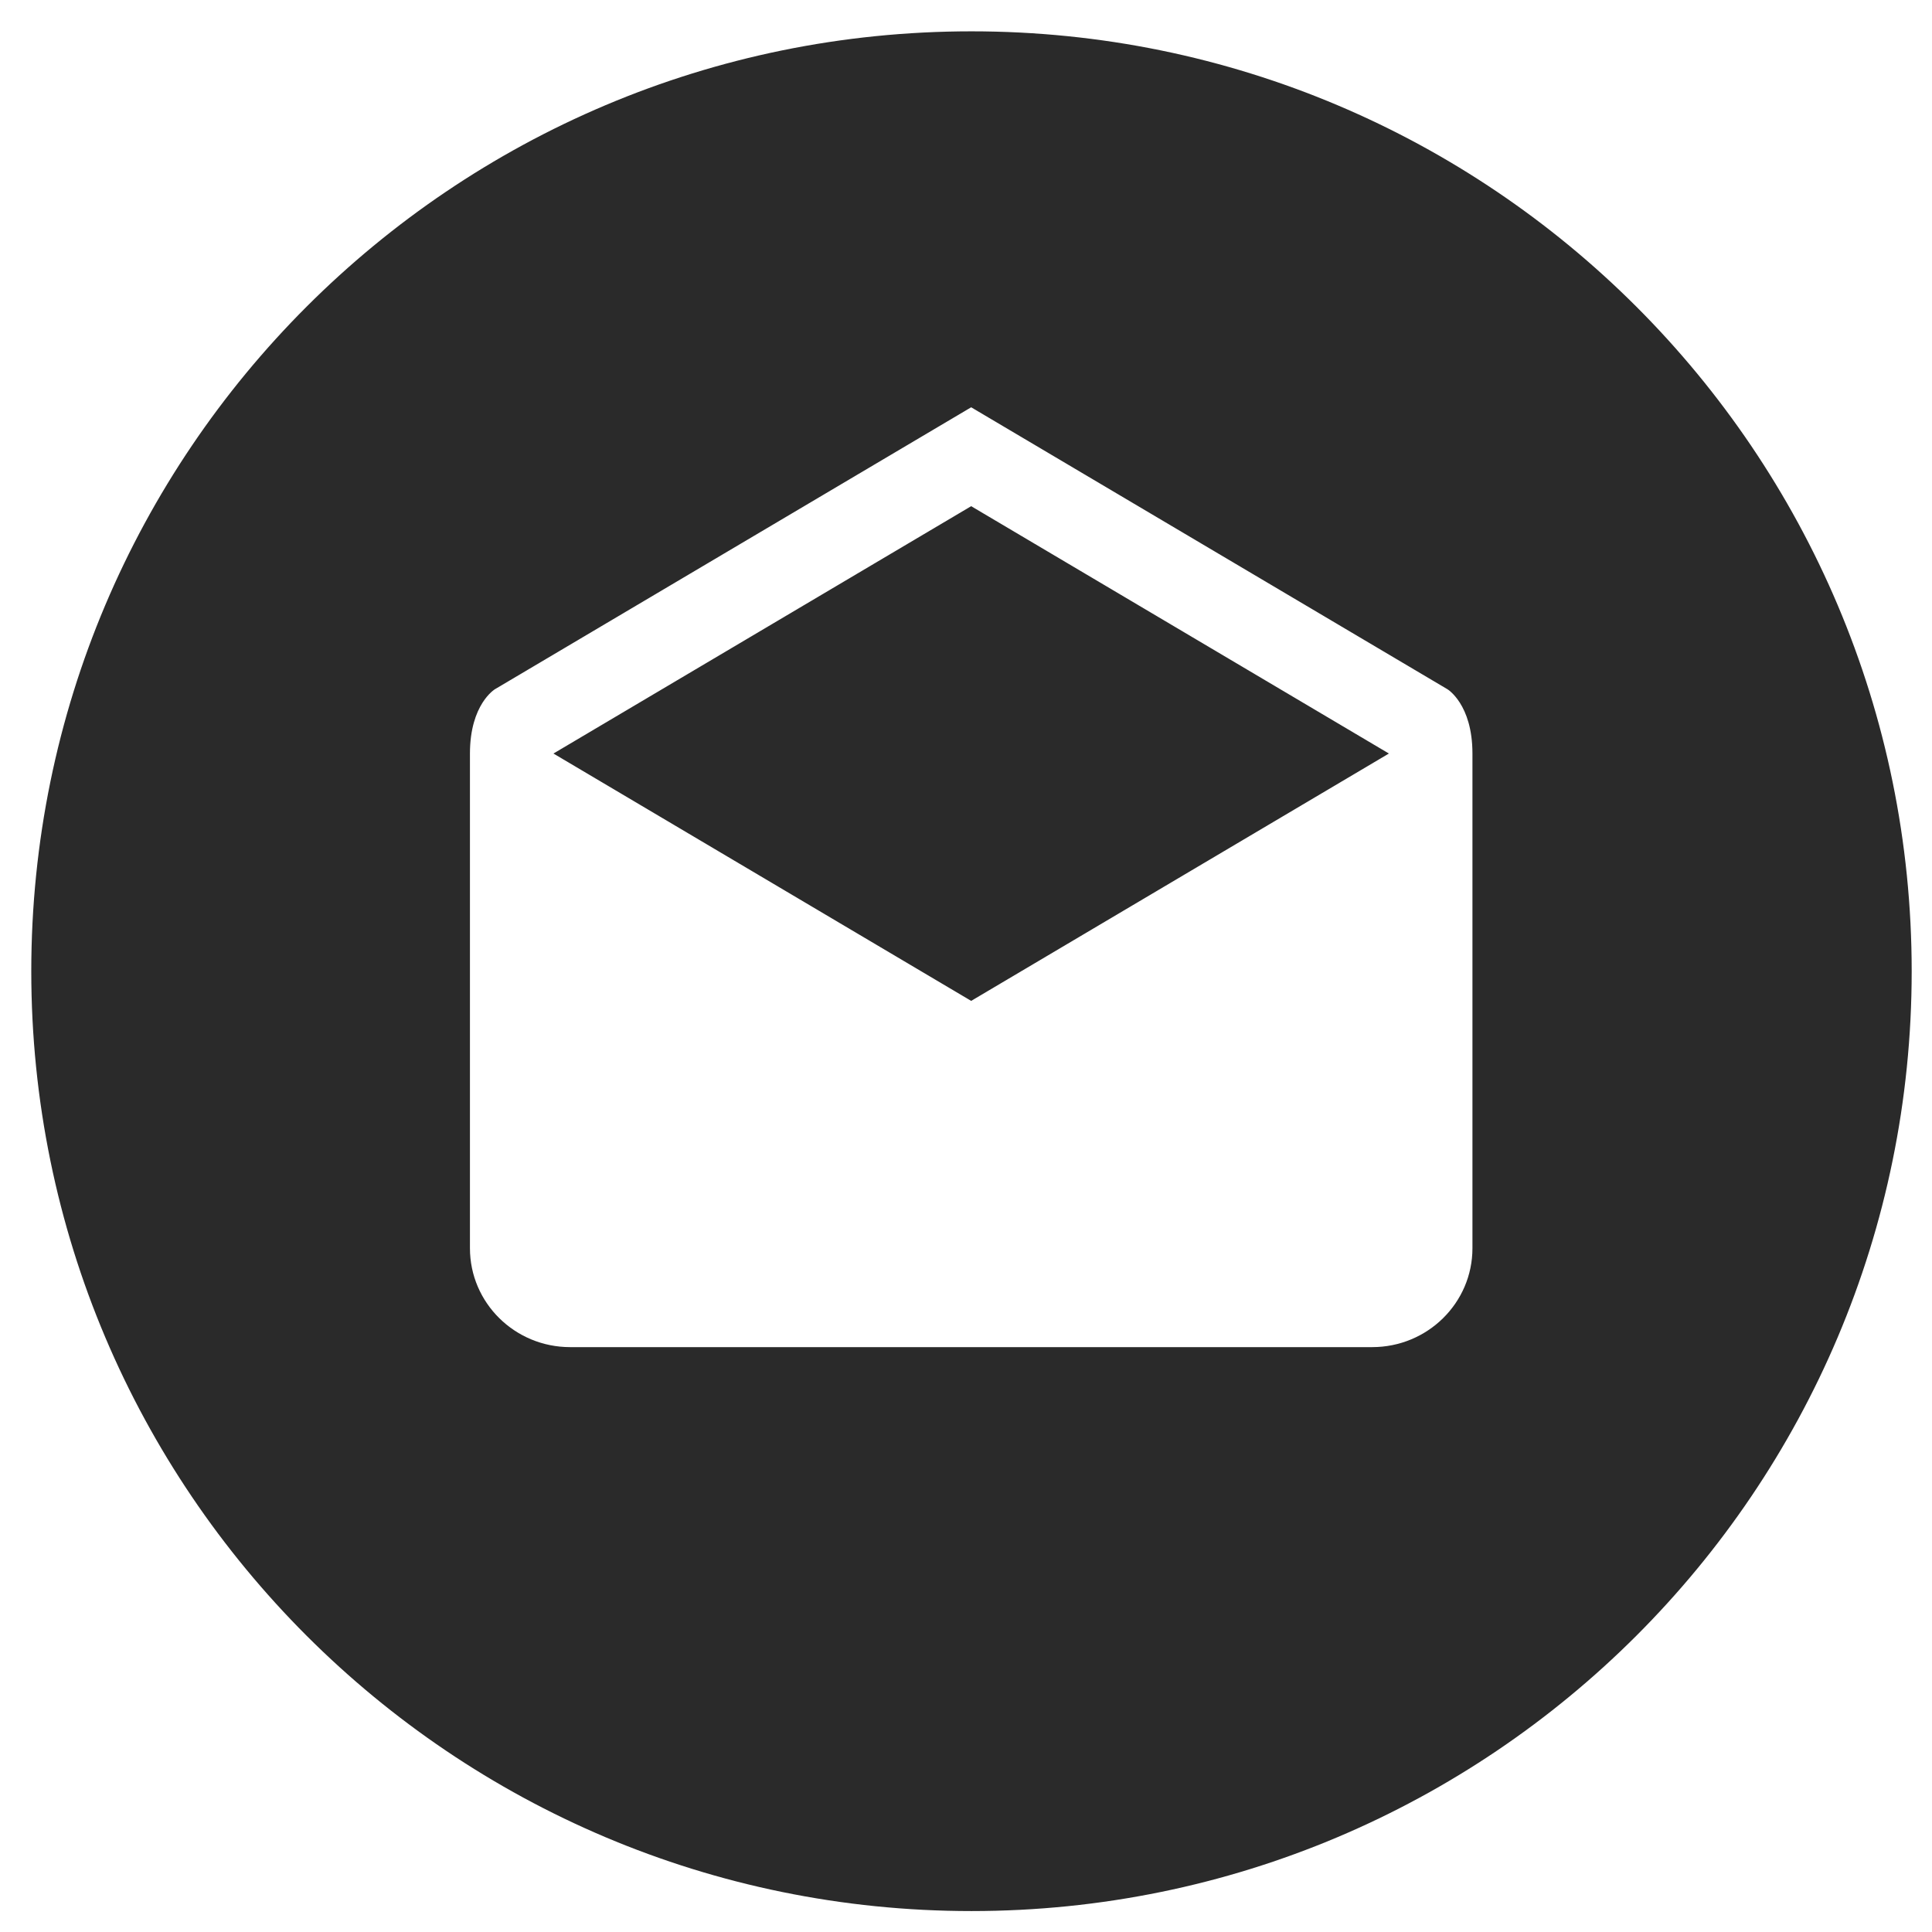 <svg
 xmlns="http://www.w3.org/2000/svg"
 xmlns:xlink="http://www.w3.org/1999/xlink"
 width="37px" height="37px">
<path fill-rule="evenodd"  fill="rgb(42, 42, 42)"
 d="M18.605,36.599 C8.661,36.599 0.599,28.541 0.599,18.600 C0.599,8.658 8.661,0.600 18.605,0.600 C28.549,0.600 36.611,8.658 36.611,18.600 C36.611,28.541 28.549,36.599 18.605,36.599 ZM28.199,14.431 C28.199,13.484 27.719,13.199 27.719,13.199 L18.599,7.800 L9.479,13.199 C9.479,13.199 9.000,13.484 9.000,14.431 L9.000,23.905 C9.000,24.951 9.859,25.799 10.919,25.799 L26.279,25.799 C27.340,25.799 28.199,24.951 28.199,23.905 L28.199,14.431 ZM10.599,14.431 L18.599,9.694 L26.599,14.431 L18.599,19.168 L10.599,14.431 Z"/>
</svg>
